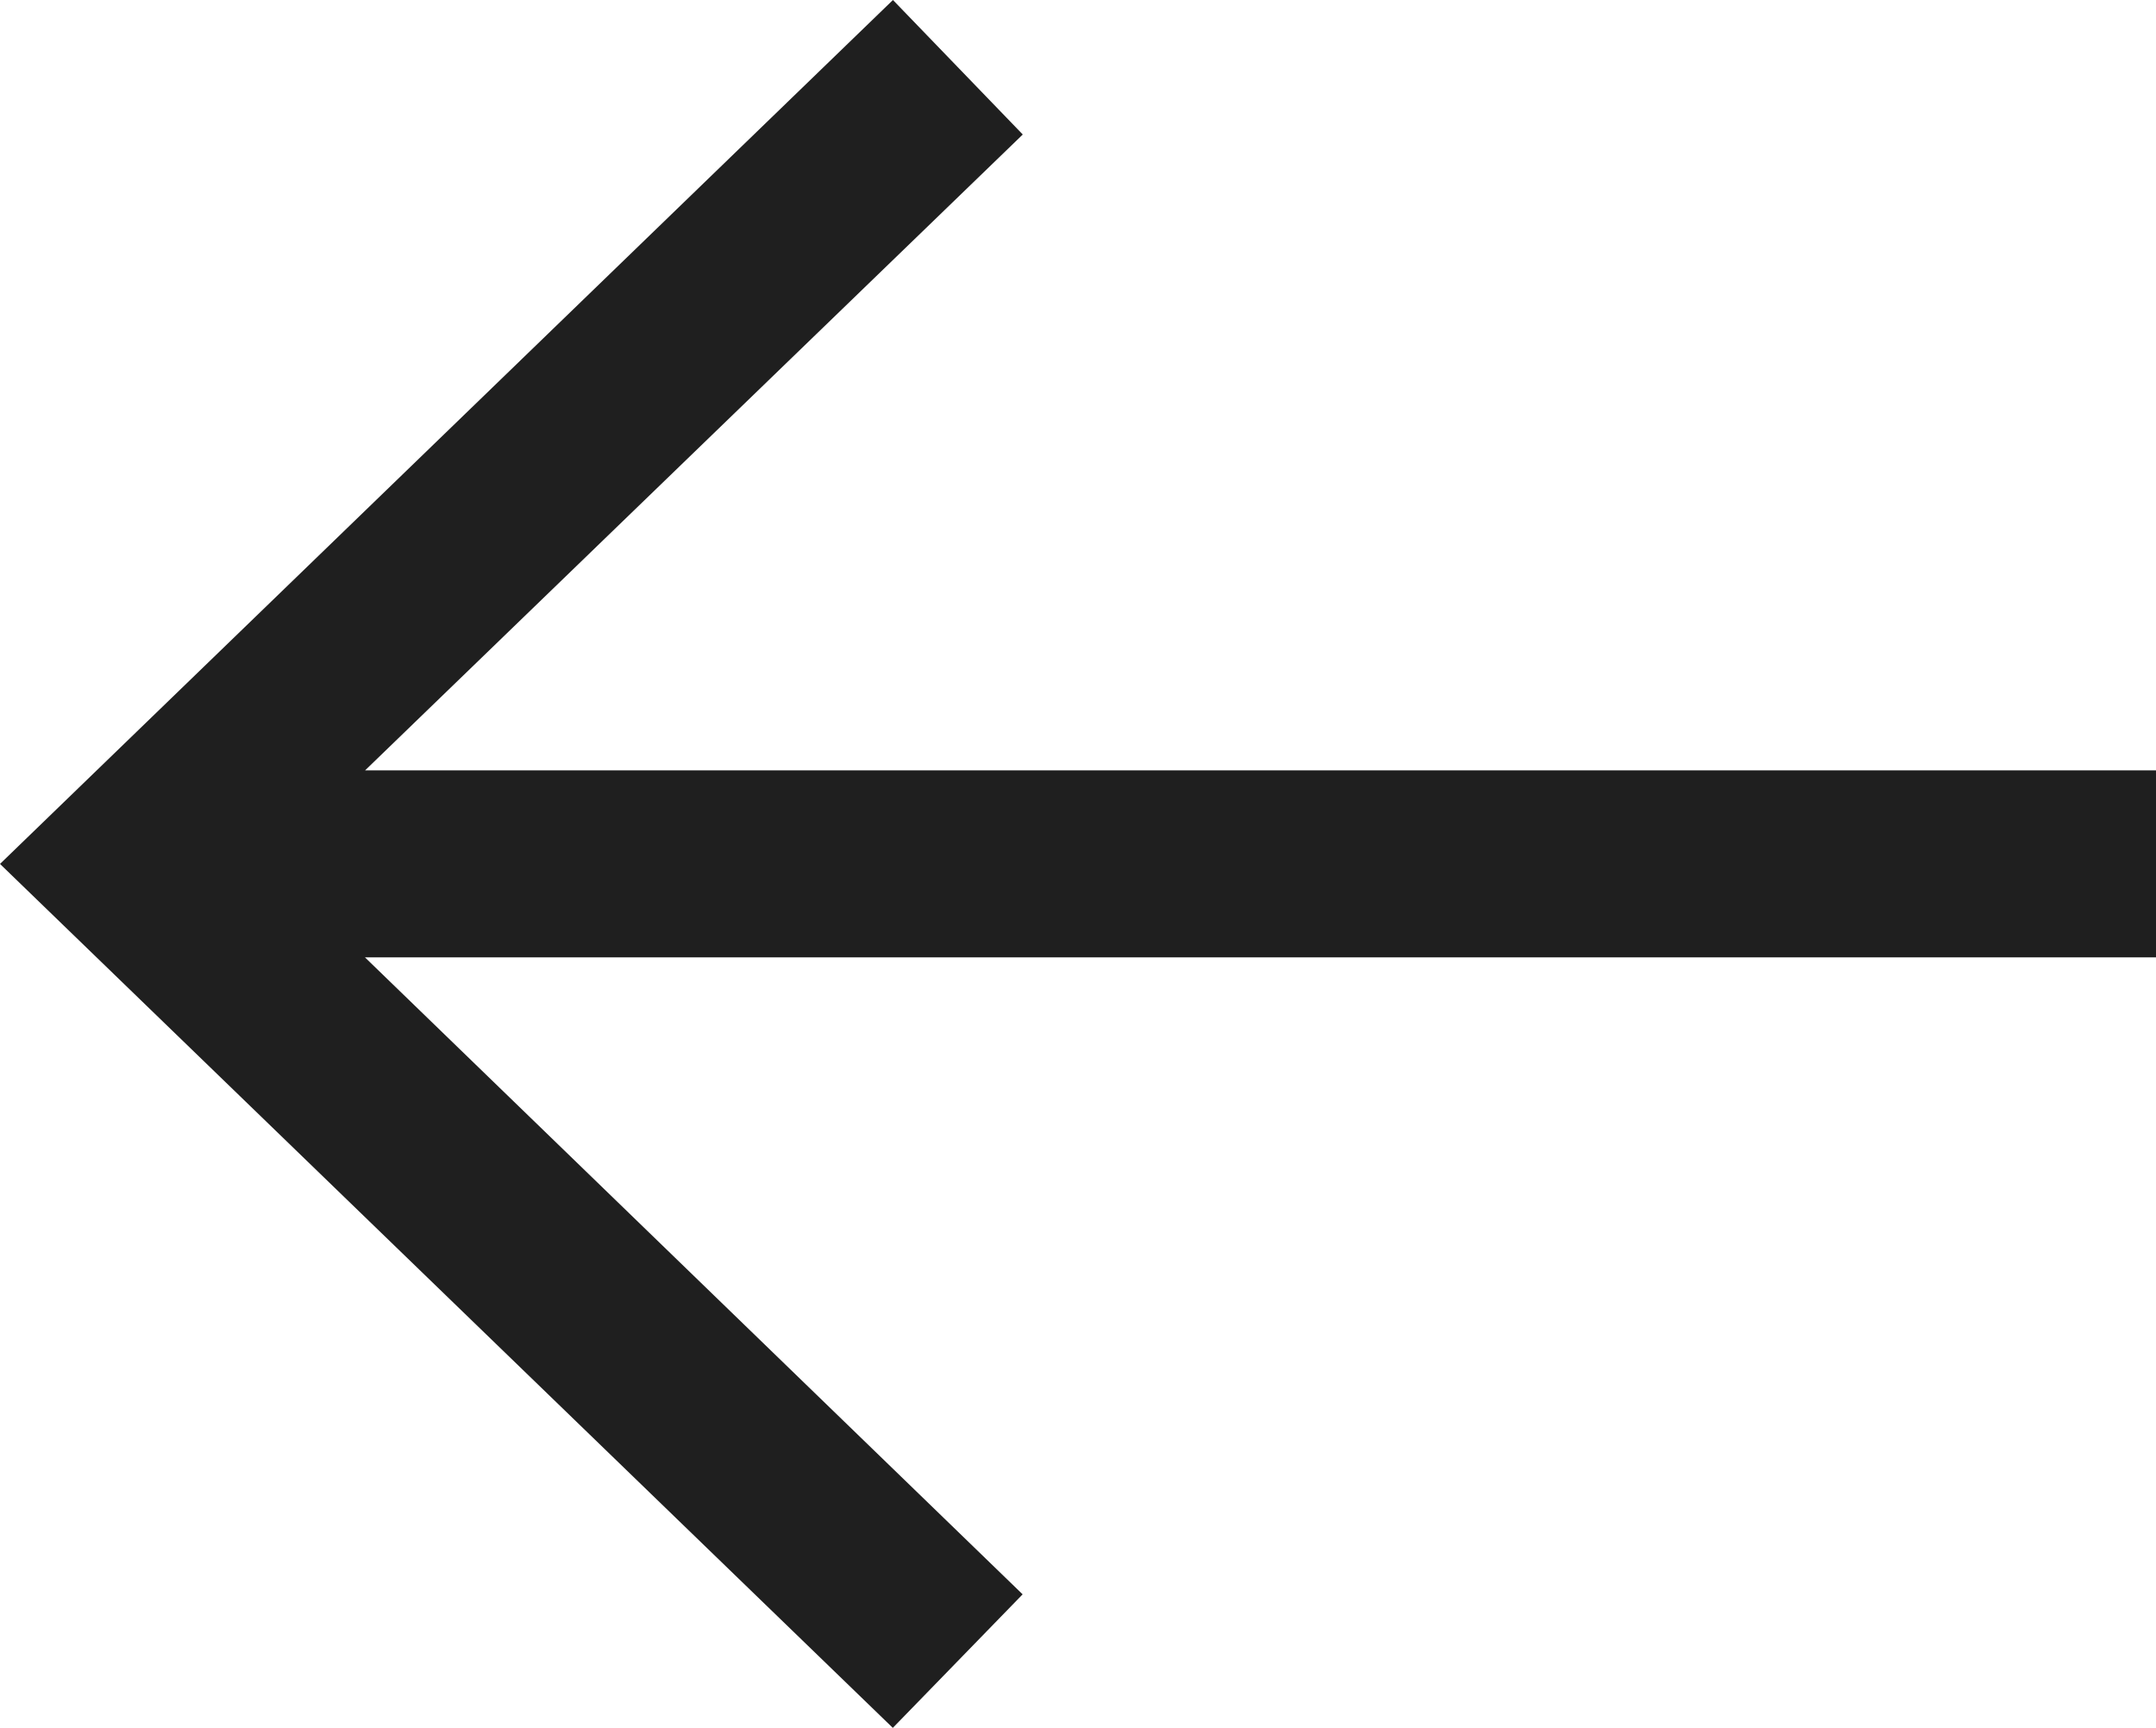 <svg xmlns="http://www.w3.org/2000/svg" width="15.595" height="12.5" viewBox="0 0 15.595 12.5">
  <path id="download-25" d="M24.055,17.676H11.1l4.757,4.608-.939.966L8.46,17l6.459-6.25.939.973-4.757,4.6H24.055Z" transform="translate(-8.46 -10.75)" fill="#1f1f1f"/>
</svg>
